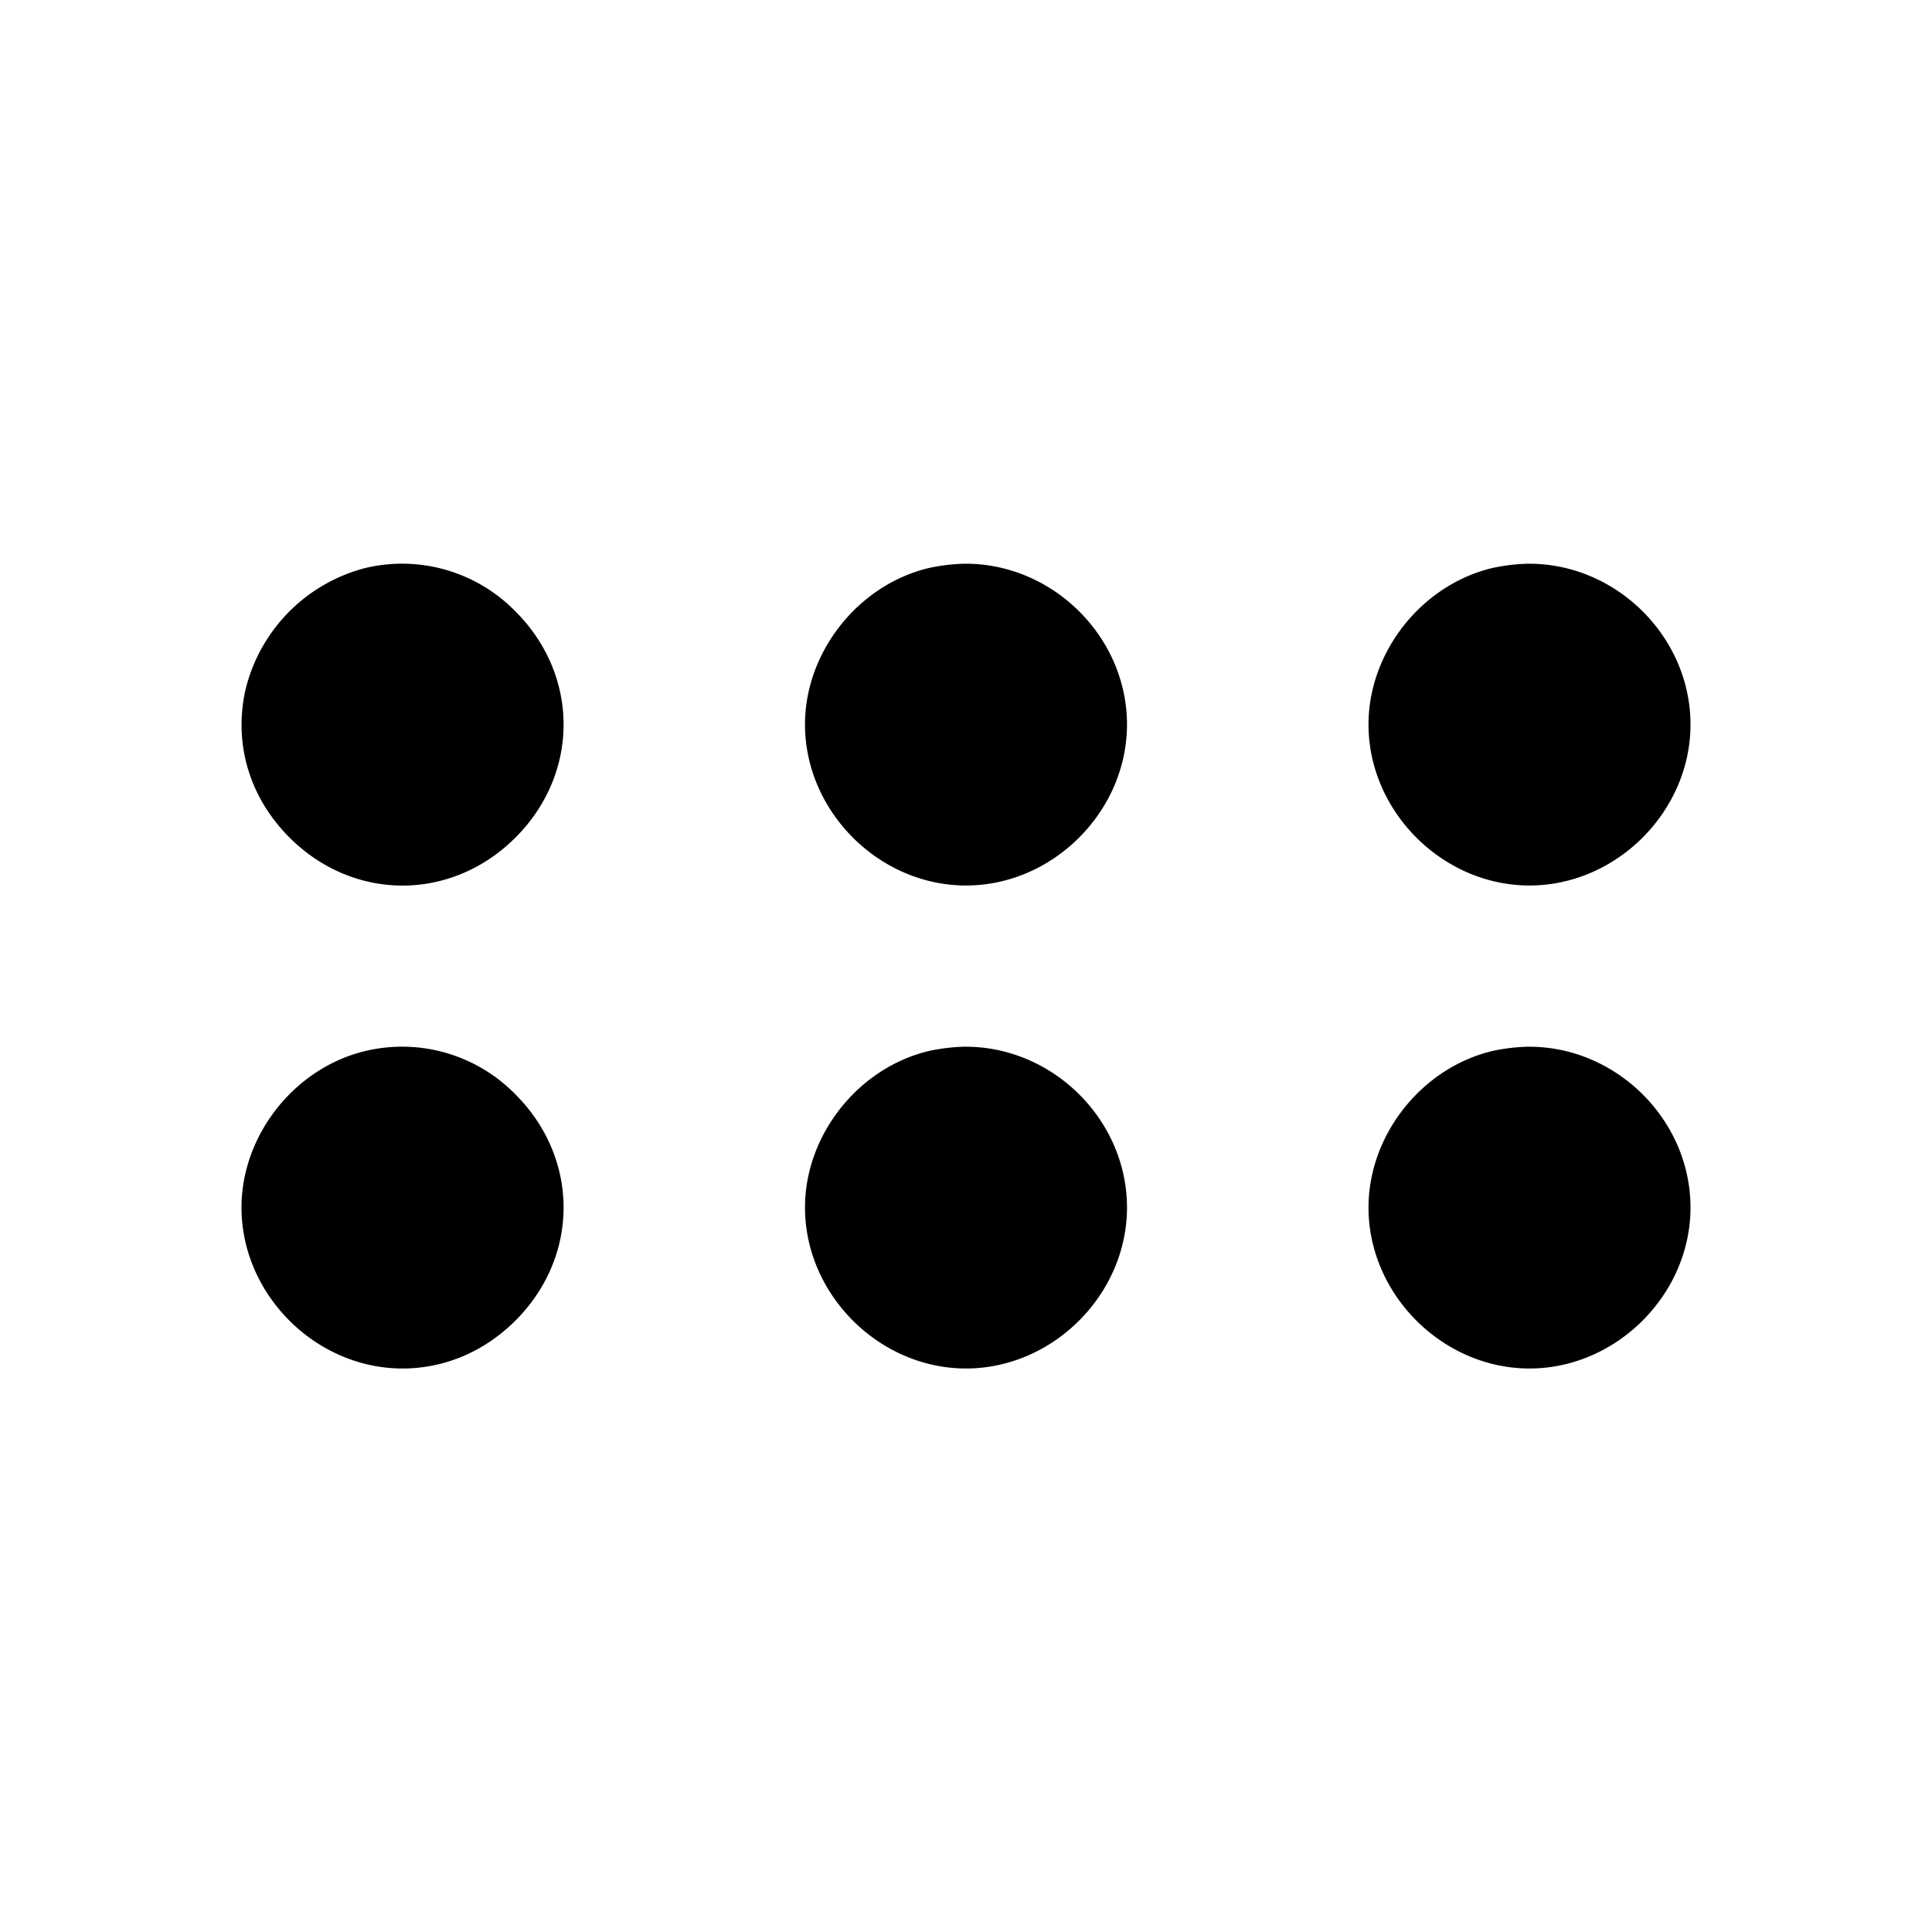 <svg xmlns="http://www.w3.org/2000/svg" width="24" height="24" fill="none" stroke="currentColor" stroke-width="2" stroke-linecap="round" stroke-linejoin="round"><path d="M4.534 7.057a2.063 2.063 0 0 0-1.49 1.535c-.139.665.061 1.32.552 1.812.797.796 2.011.796 2.808 0 .796-.797.796-2.011 0-2.808a1.969 1.969 0 0 0-1.87-.539m7 0C10.657 7.269 10 8.102 10 9c0 1.08.92 2 2 2s2-.92 2-2c0-1.096-.934-2.013-2.032-1.997a2.342 2.342 0 0 0-.434.054m7 0C17.657 7.269 17 8.102 17 9c0 1.08.92 2 2 2s2-.92 2-2c0-1.096-.934-2.013-2.032-1.997a2.342 2.342 0 0 0-.434.054m-14 6C3.657 13.269 3 14.102 3 15c0 1.08.92 2 2 2 .523 0 1.017-.21 1.404-.596.796-.797.796-2.011 0-2.808a1.969 1.969 0 0 0-1.87-.539m7 0C10.657 13.269 10 14.102 10 15c0 1.08.92 2 2 2s2-.92 2-2c0-1.096-.934-2.013-2.032-1.997a2.342 2.342 0 0 0-.434.054m7 0C17.657 13.269 17 14.102 17 15c0 1.08.92 2 2 2s2-.92 2-2c0-1.096-.934-2.013-2.032-1.997a2.342 2.342 0 0 0-.434.054" fill="#000" fill-rule="evenodd" stroke="none"/></svg>